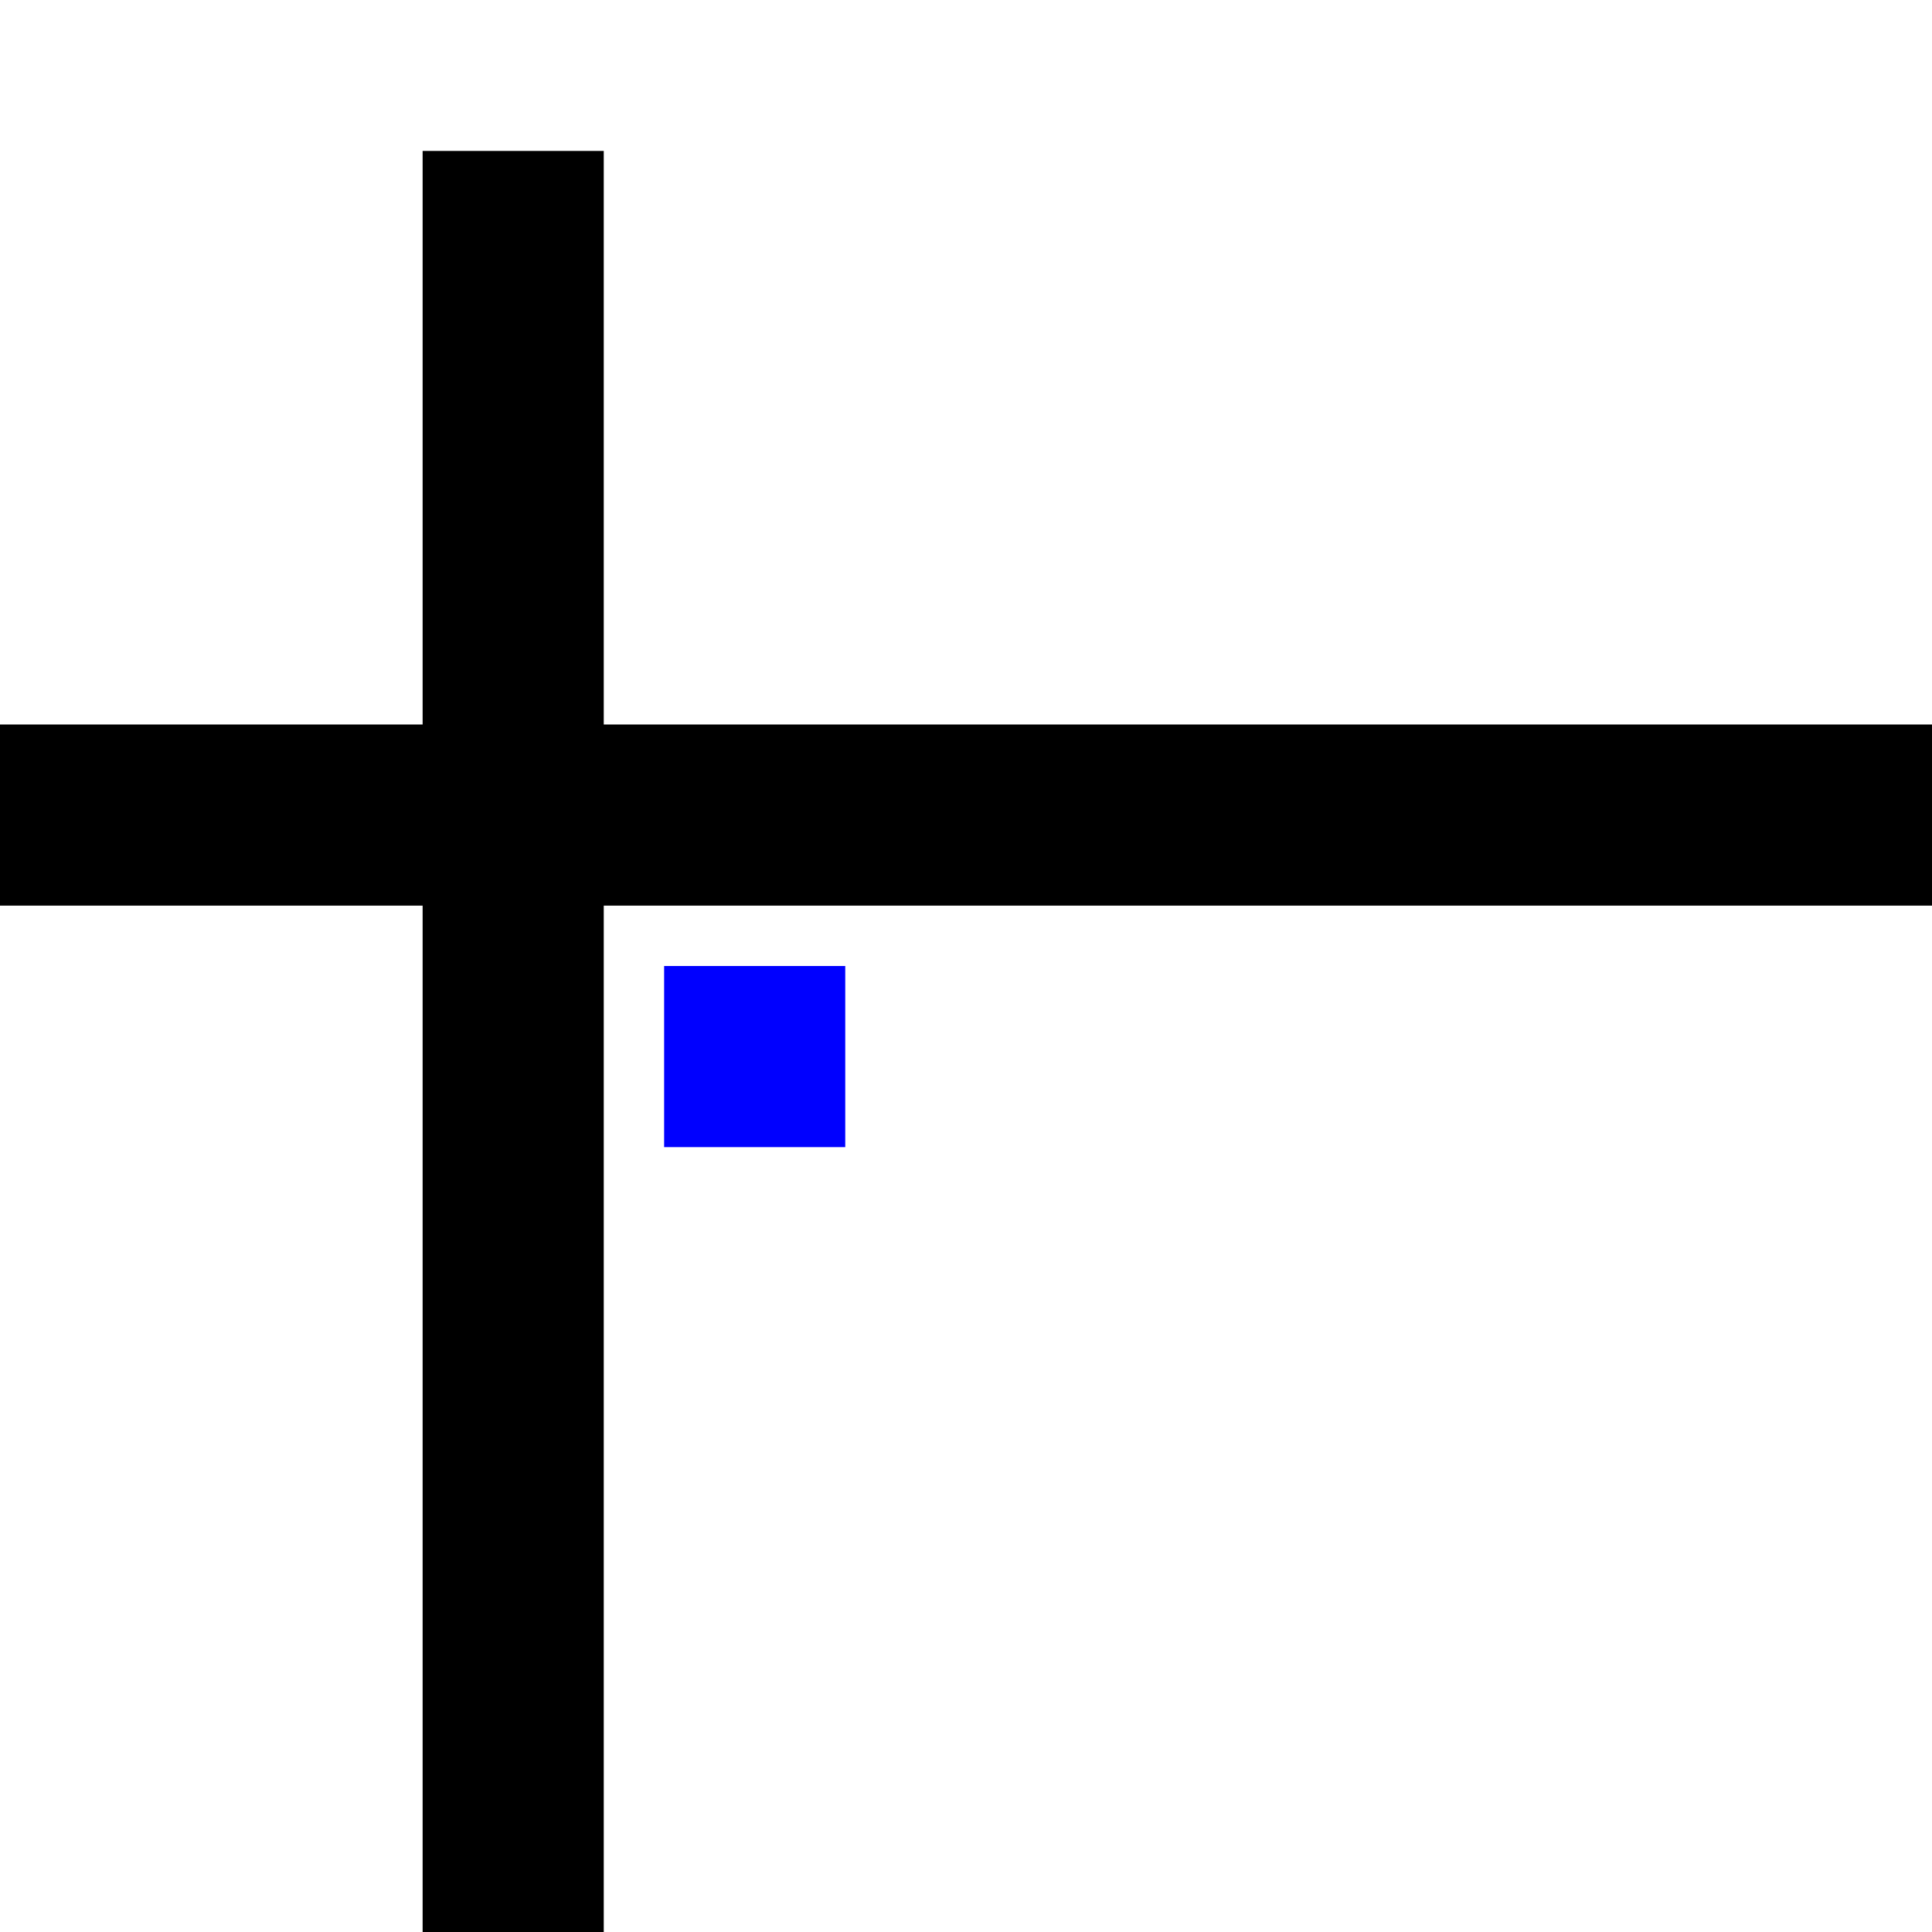 <svg xmlns="http://www.w3.org/2000/svg" class="canvas" id="preview" width="128" height="128">
    <rect fill="black" y="48px" width="128px" height="12px"></rect>
    <rect fill="black" y="10px" x="28px" width="12px" height="128px"></rect>
    <rect fill="blue" x="44px" y="64px" width="12px" height="12px"></rect>
</svg>